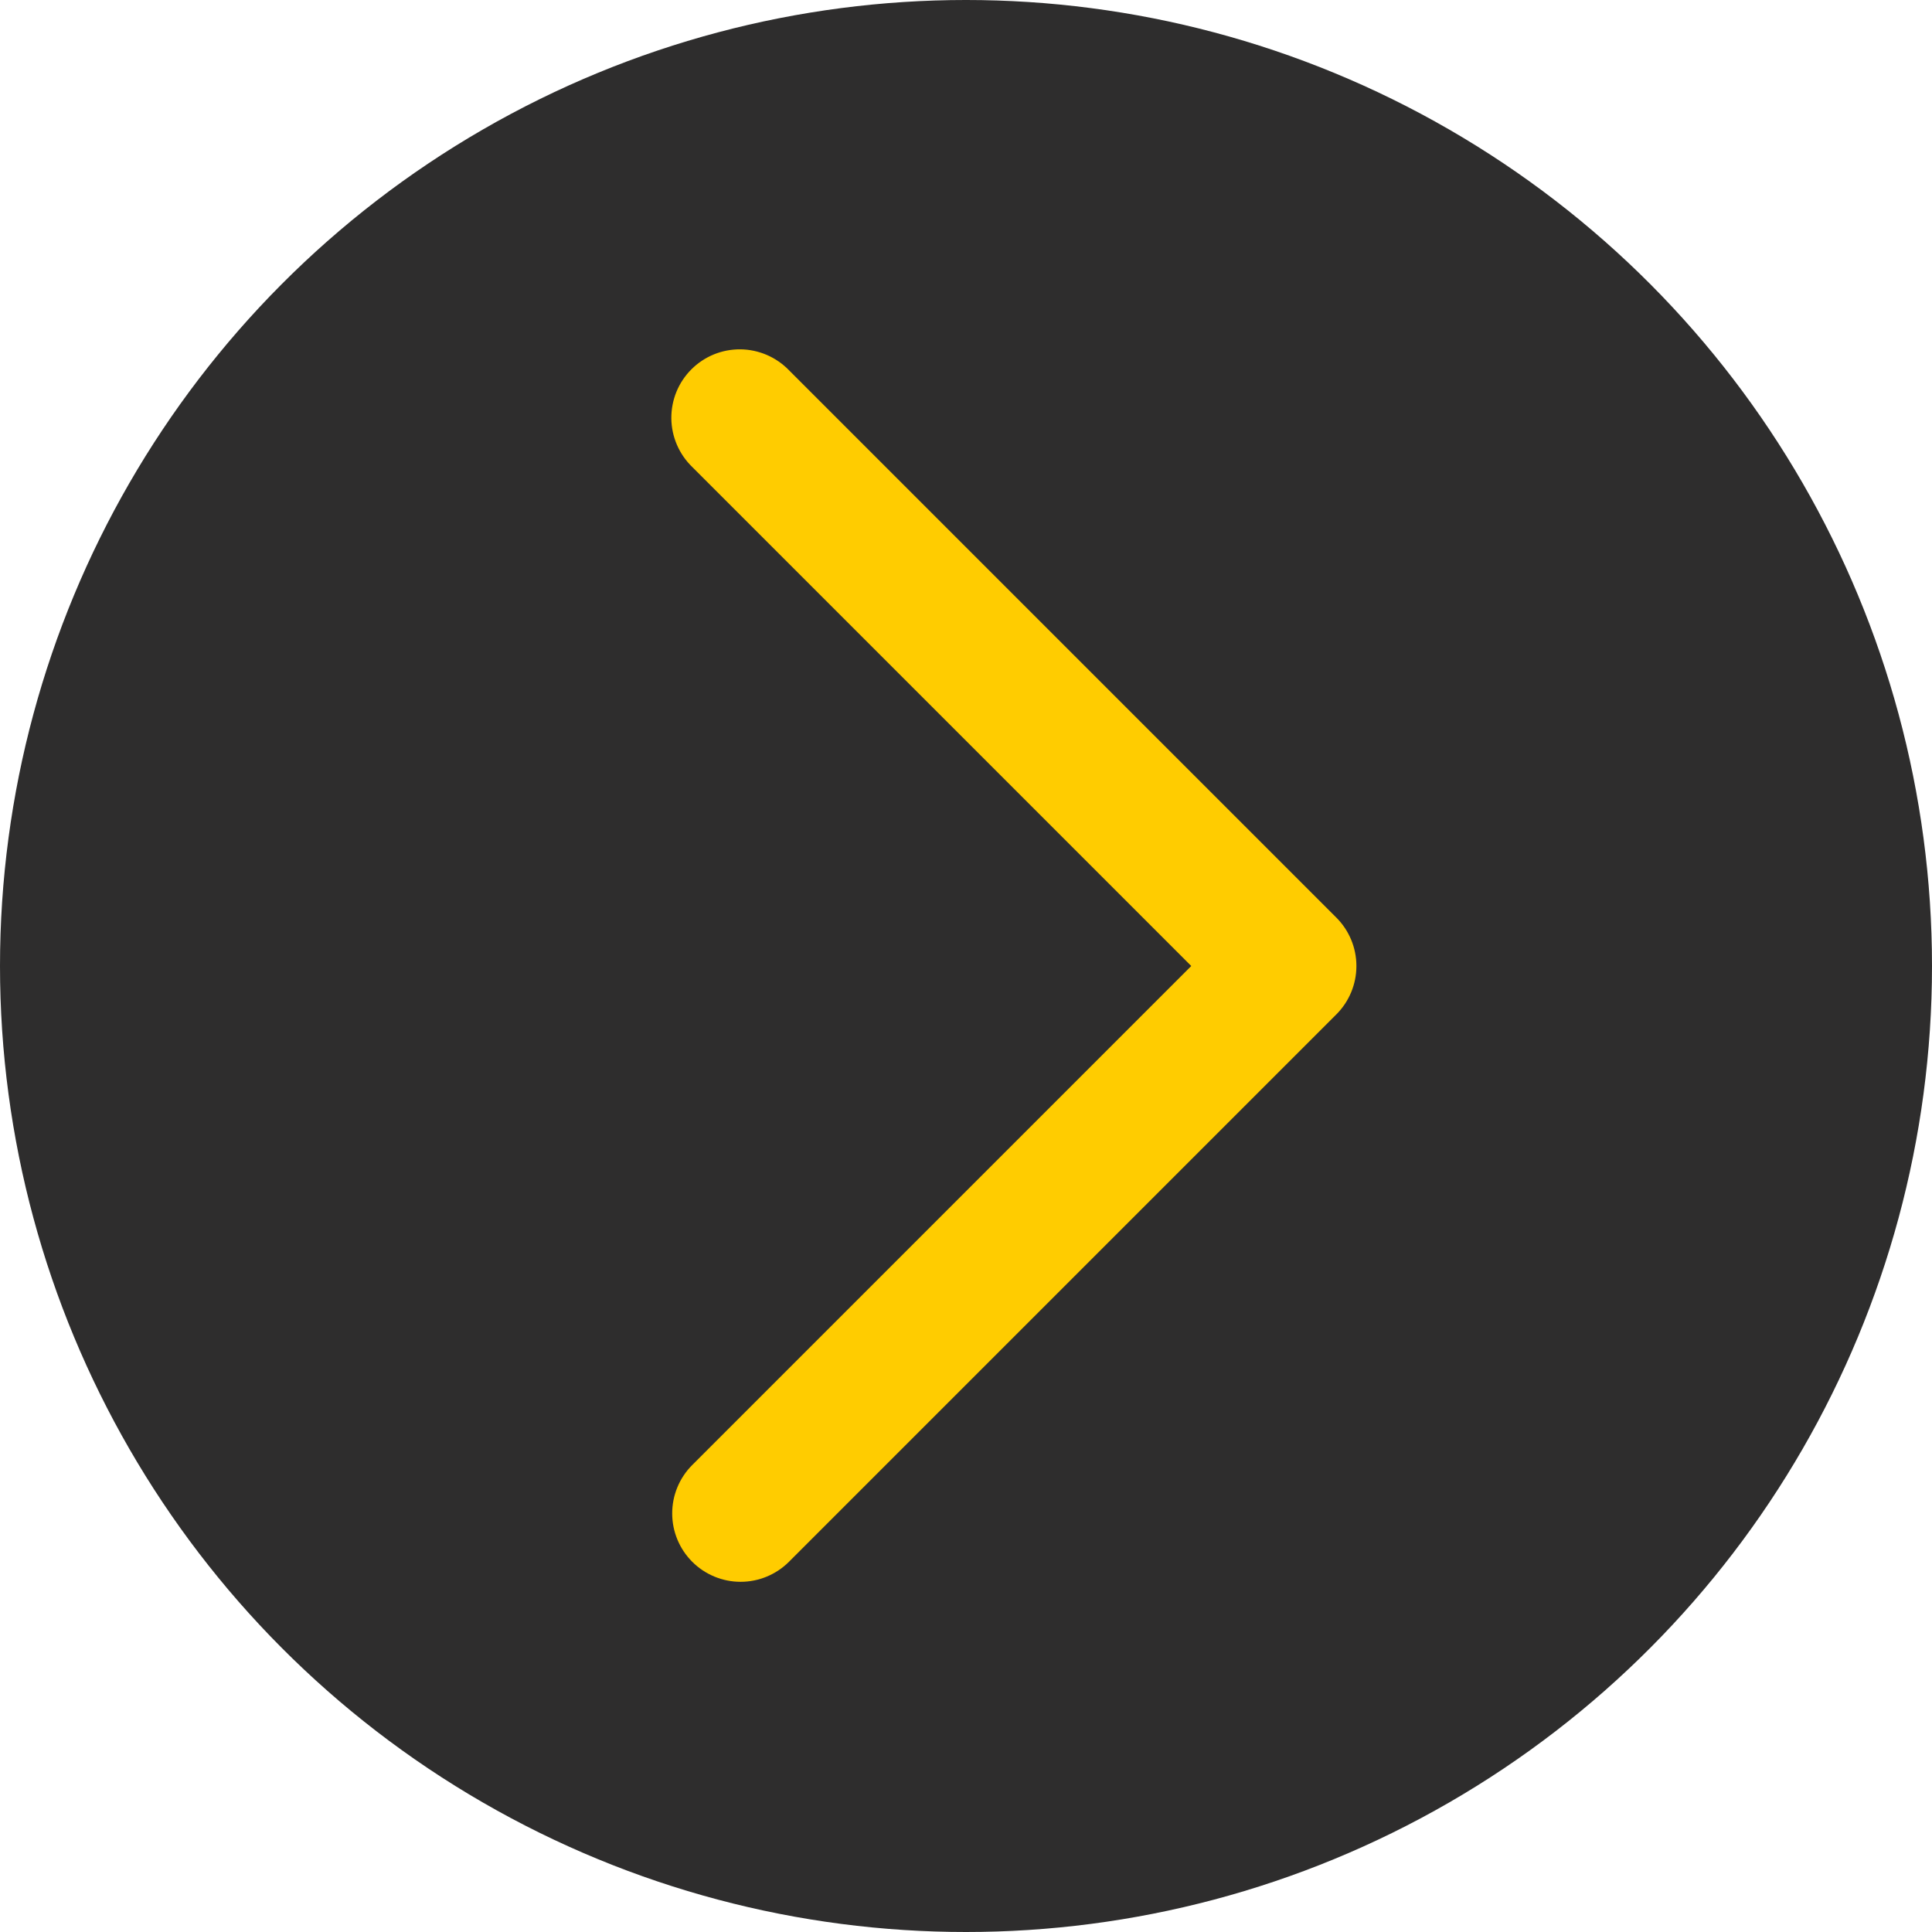 <svg width="27" height="27" viewBox="0 0 27 27" fill="none" xmlns="http://www.w3.org/2000/svg">
<circle cx="13.5" cy="13.5" r="13.5" fill="#2E2D2D"/>
<path fill-rule="evenodd" clip-rule="evenodd" d="M9.674 21.826C9.495 21.647 9.394 21.404 9.394 21.15C9.394 20.896 9.495 20.653 9.674 20.474L16.648 13.5L9.674 6.526C9.583 6.438 9.51 6.332 9.46 6.216C9.41 6.099 9.383 5.974 9.382 5.847C9.381 5.72 9.405 5.594 9.453 5.476C9.501 5.359 9.572 5.252 9.662 5.162C9.752 5.072 9.859 5.001 9.976 4.953C10.094 4.905 10.22 4.881 10.347 4.882C10.473 4.883 10.599 4.91 10.716 4.96C10.832 5.01 10.938 5.083 11.026 5.174L18.676 12.824C18.855 13.003 18.956 13.246 18.956 13.5C18.956 13.754 18.855 13.997 18.676 14.176L11.026 21.826C10.847 22.005 10.604 22.106 10.35 22.106C10.096 22.106 9.853 22.005 9.674 21.826Z" fill="#FFCC00"/>
</svg>
